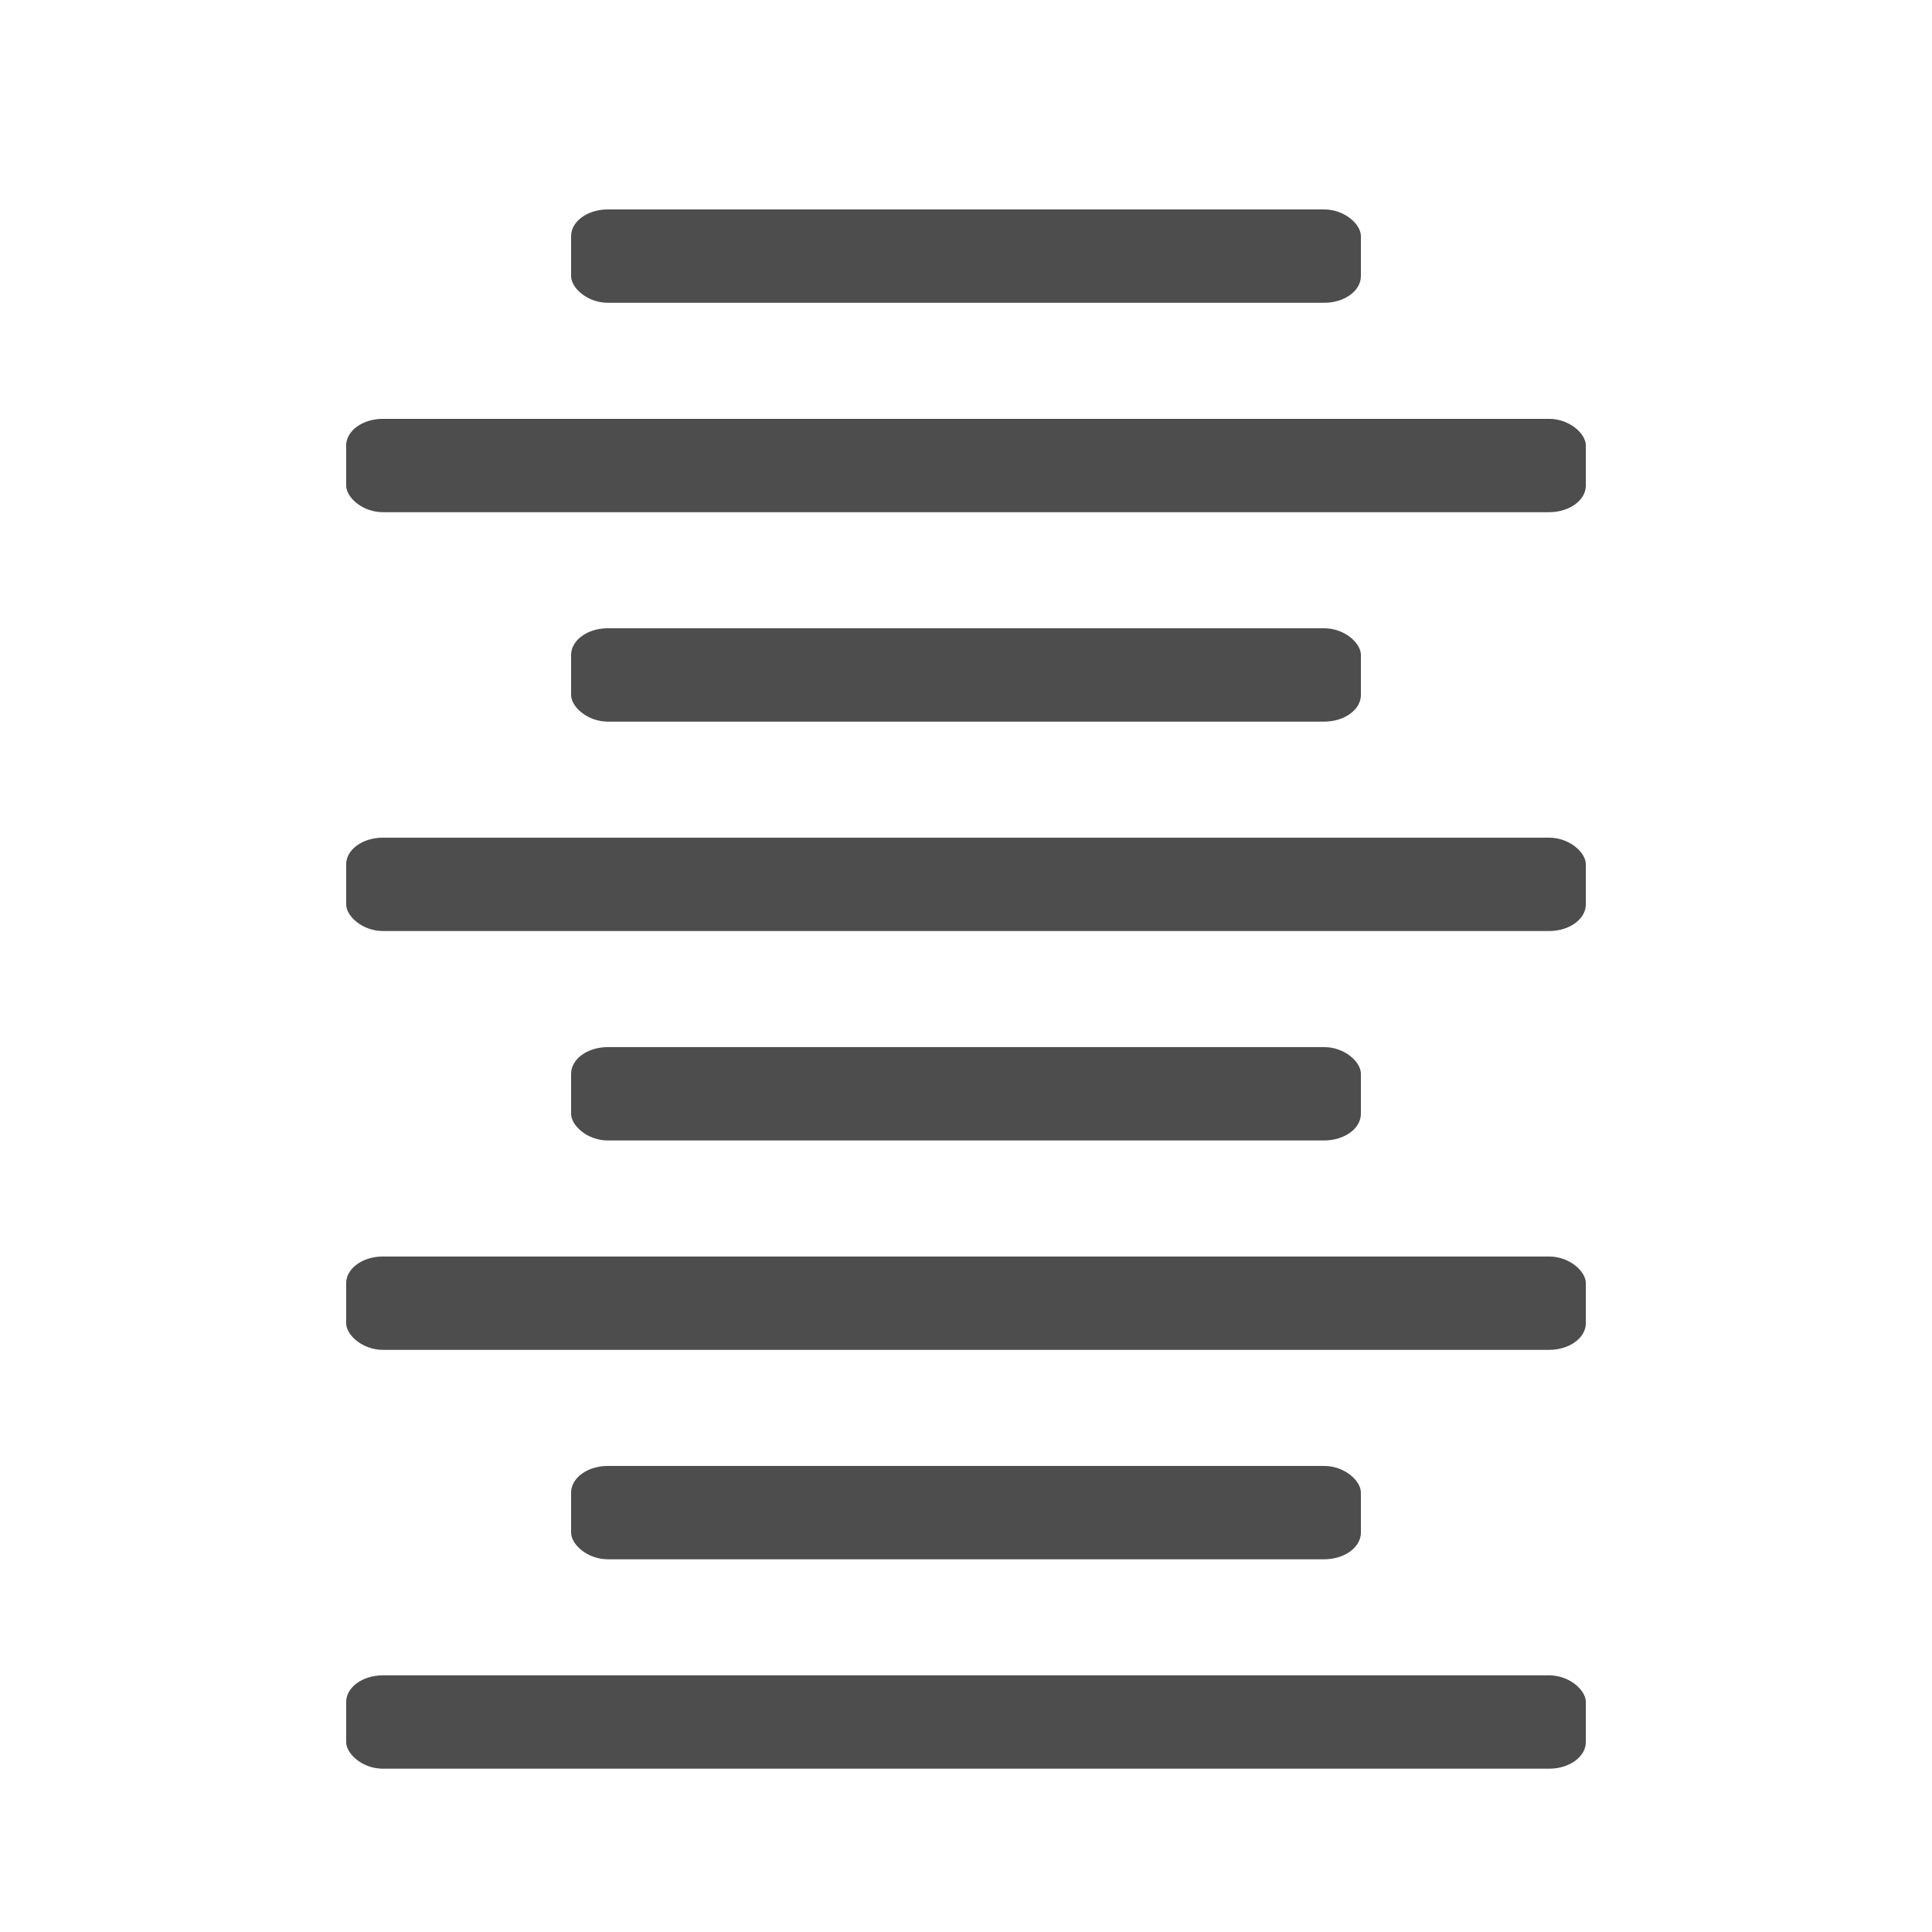 <?xml version="1.0" encoding="UTF-8" standalone="no"?>
<!-- Created with Inkscape (http://www.inkscape.org/) -->

<svg
   xmlns:dc="http://purl.org/dc/elements/1.1/"
   xmlns:cc="http://creativecommons.org/ns#"
   xmlns:rdf="http://www.w3.org/1999/02/22-rdf-syntax-ns#"
   xmlns:svg="http://www.w3.org/2000/svg"
   xmlns="http://www.w3.org/2000/svg"
   xmlns:sodipodi="http://sodipodi.sourceforge.net/DTD/sodipodi-0.dtd"
   xmlns:inkscape="http://www.inkscape.org/namespaces/inkscape"
   version="1.1"
   width="128"
   height="128"
   id="svg2"
   inkscape:version="0.47 r22583"
   sodipodi:docname="anonymous-text-align-center.svg"
   inkscape:export-filename="/home/florent/Public/Dev/Js/YUI3/bewype-yui3-gallery/graphics/anonymous-text-align-center-16.png"
   inkscape:export-xdpi="8.1754904"
   inkscape:export-ydpi="8.1754904">
  <sodipodi:namedview
     pagecolor="#ffffff"
     bordercolor="#666666"
     borderopacity="1"
     objecttolerance="10"
     gridtolerance="10"
     guidetolerance="10"
     inkscape:pageopacity="0"
     inkscape:pageshadow="2"
     inkscape:window-width="1104"
     inkscape:window-height="652"
     id="namedview15"
     showgrid="false"
     inkscape:zoom="2.9499611"
     inkscape:cx="39.683375"
     inkscape:cy="59.194054"
     inkscape:window-x="0"
     inkscape:window-y="25"
     inkscape:window-maximized="0"
     inkscape:current-layer="svg2" />
  <defs
     id="defs4">
    <inkscape:perspective
       sodipodi:type="inkscape:persp3d"
       inkscape:vp_x="0 : 64 : 1"
       inkscape:vp_y="0 : 1000 : 0"
       inkscape:vp_z="128 : 64 : 1"
       inkscape:persp3d-origin="64 : 42.666667 : 1"
       id="perspective17" />
    <linearGradient
       id="grey_gradient"
       gradientTransform="scale(0.877,1.14)"
       x1="26.639"
       y1="9.859"
       x2="119.237"
       y2="9.859"
       gradientUnits="userSpaceOnUse">
      <stop
         id="stop3630-72-7"
         style="stop-color:#f3f3f3;stop-opacity:1;"
         offset="0" />
      <stop
         id="stop3632-7-2"
         style="stop-color:#979797;stop-opacity:1;"
         offset="1" />
    </linearGradient>
    <inkscape:perspective
       id="perspective2853"
       inkscape:persp3d-origin="0.5 : 0.33333333 : 1"
       inkscape:vp_z="1 : 0.5 : 1"
       inkscape:vp_y="0 : 1000 : 0"
       inkscape:vp_x="0 : 0.5 : 1"
       sodipodi:type="inkscape:persp3d" />
    <inkscape:perspective
       id="perspective2853-8"
       inkscape:persp3d-origin="0.5 : 0.33333333 : 1"
       inkscape:vp_z="1 : 0.5 : 1"
       inkscape:vp_y="0 : 1000 : 0"
       inkscape:vp_x="0 : 0.5 : 1"
       sodipodi:type="inkscape:persp3d" />
    <inkscape:perspective
       id="perspective2878"
       inkscape:persp3d-origin="0.5 : 0.33333333 : 1"
       inkscape:vp_z="1 : 0.5 : 1"
       inkscape:vp_y="0 : 1000 : 0"
       inkscape:vp_x="0 : 0.5 : 1"
       sodipodi:type="inkscape:persp3d" />
  </defs>
  <rect
     width="176.136"
     height="128"
     rx="0"
     ry="0"
     x="-24.068"
     y="4.35791e-09"
     id="rect3872"
     style="opacity:0;color:#000000;fill:url(#linearGradient2855-7) #000000;fill-opacity:1;fill-rule:nonzero;stroke:none;stroke-width:0.964;marker:none;visibility:visible;display:inline;overflow:visible" />
  <g
     id="g2836"
     inkscape:export-xdpi="20.037306"
     inkscape:export-ydpi="20.037306"
     inkscape:export-filename="/home/florent/Public/Dev/Js/YUI3/bewype-yui3-gallery/graphics/anonymous-text-align-center-18.png">
    <rect
       style="color:#000000;fill:#4d4d4d;fill-opacity:1;fill-rule:nonzero;stroke:none;stroke-width:0.964;marker:none;visibility:visible;display:inline;overflow:visible"
       id="rect2987"
       y="97.122"
       x="37.837"
       ry="1.767"
       rx="2.432"
       height="6.185"
       width="52.326" />
    <rect
       style="color:#000000;fill:#4d4d4d;fill-opacity:1;fill-rule:nonzero;stroke:none;stroke-width:0.964;marker:none;visibility:visible;display:inline;overflow:visible"
       id="rect3001"
       y="41.624"
       x="37.837"
       ry="1.767"
       rx="2.432"
       height="6.185"
       width="52.326" />
    <rect
       style="color:#000000;fill:#4d4d4d;fill-opacity:1;fill-rule:nonzero;stroke:none;stroke-width:0.964;marker:none;visibility:visible;display:inline;overflow:visible"
       id="rect3003"
       y="27.749"
       x="22.934"
       ry="1.767"
       rx="2.432"
       height="6.185"
       width="82.132" />
    <rect
       style="color:#000000;fill:#4d4d4d;fill-opacity:1;fill-rule:nonzero;stroke:none;stroke-width:0.964;marker:none;visibility:visible;display:inline;overflow:visible"
       id="rect3005"
       y="55.498"
       x="22.934"
       ry="1.767"
       rx="2.432"
       height="6.185"
       width="82.132" />
    <rect
       style="color:#000000;fill:#4d4d4d;fill-opacity:1;fill-rule:nonzero;stroke:none;stroke-width:0.964;marker:none;visibility:visible;display:inline;overflow:visible"
       id="rect3003-4"
       y="83.247"
       x="22.934"
       ry="1.767"
       rx="2.432"
       height="6.185"
       width="82.132" />
    <rect
       style="color:#000000;fill:#4d4d4d;fill-opacity:1;fill-rule:nonzero;stroke:none;stroke-width:0.964;marker:none;visibility:visible;display:inline;overflow:visible"
       id="rect3005-3"
       y="110.996"
       x="22.934"
       ry="1.767"
       rx="2.432"
       height="6.185"
       width="82.132" />
    <rect
       style="color:#000000;fill:#4d4d4d;fill-opacity:1;fill-rule:nonzero;stroke:none;stroke-width:0.964;marker:none;visibility:visible;display:inline;overflow:visible"
       id="rect2987-1"
       y="13.875"
       x="37.837"
       ry="1.767"
       rx="2.432"
       height="6.185"
       width="52.326" />
    <rect
       style="color:#000000;fill:#4d4d4d;fill-opacity:1;fill-rule:nonzero;stroke:none;stroke-width:0.964;marker:none;visibility:visible;display:inline;overflow:visible"
       id="rect3001-4"
       y="69.373"
       x="37.837"
       ry="1.767"
       rx="2.432"
       height="6.185"
       width="52.326" />
  </g>
</svg>
